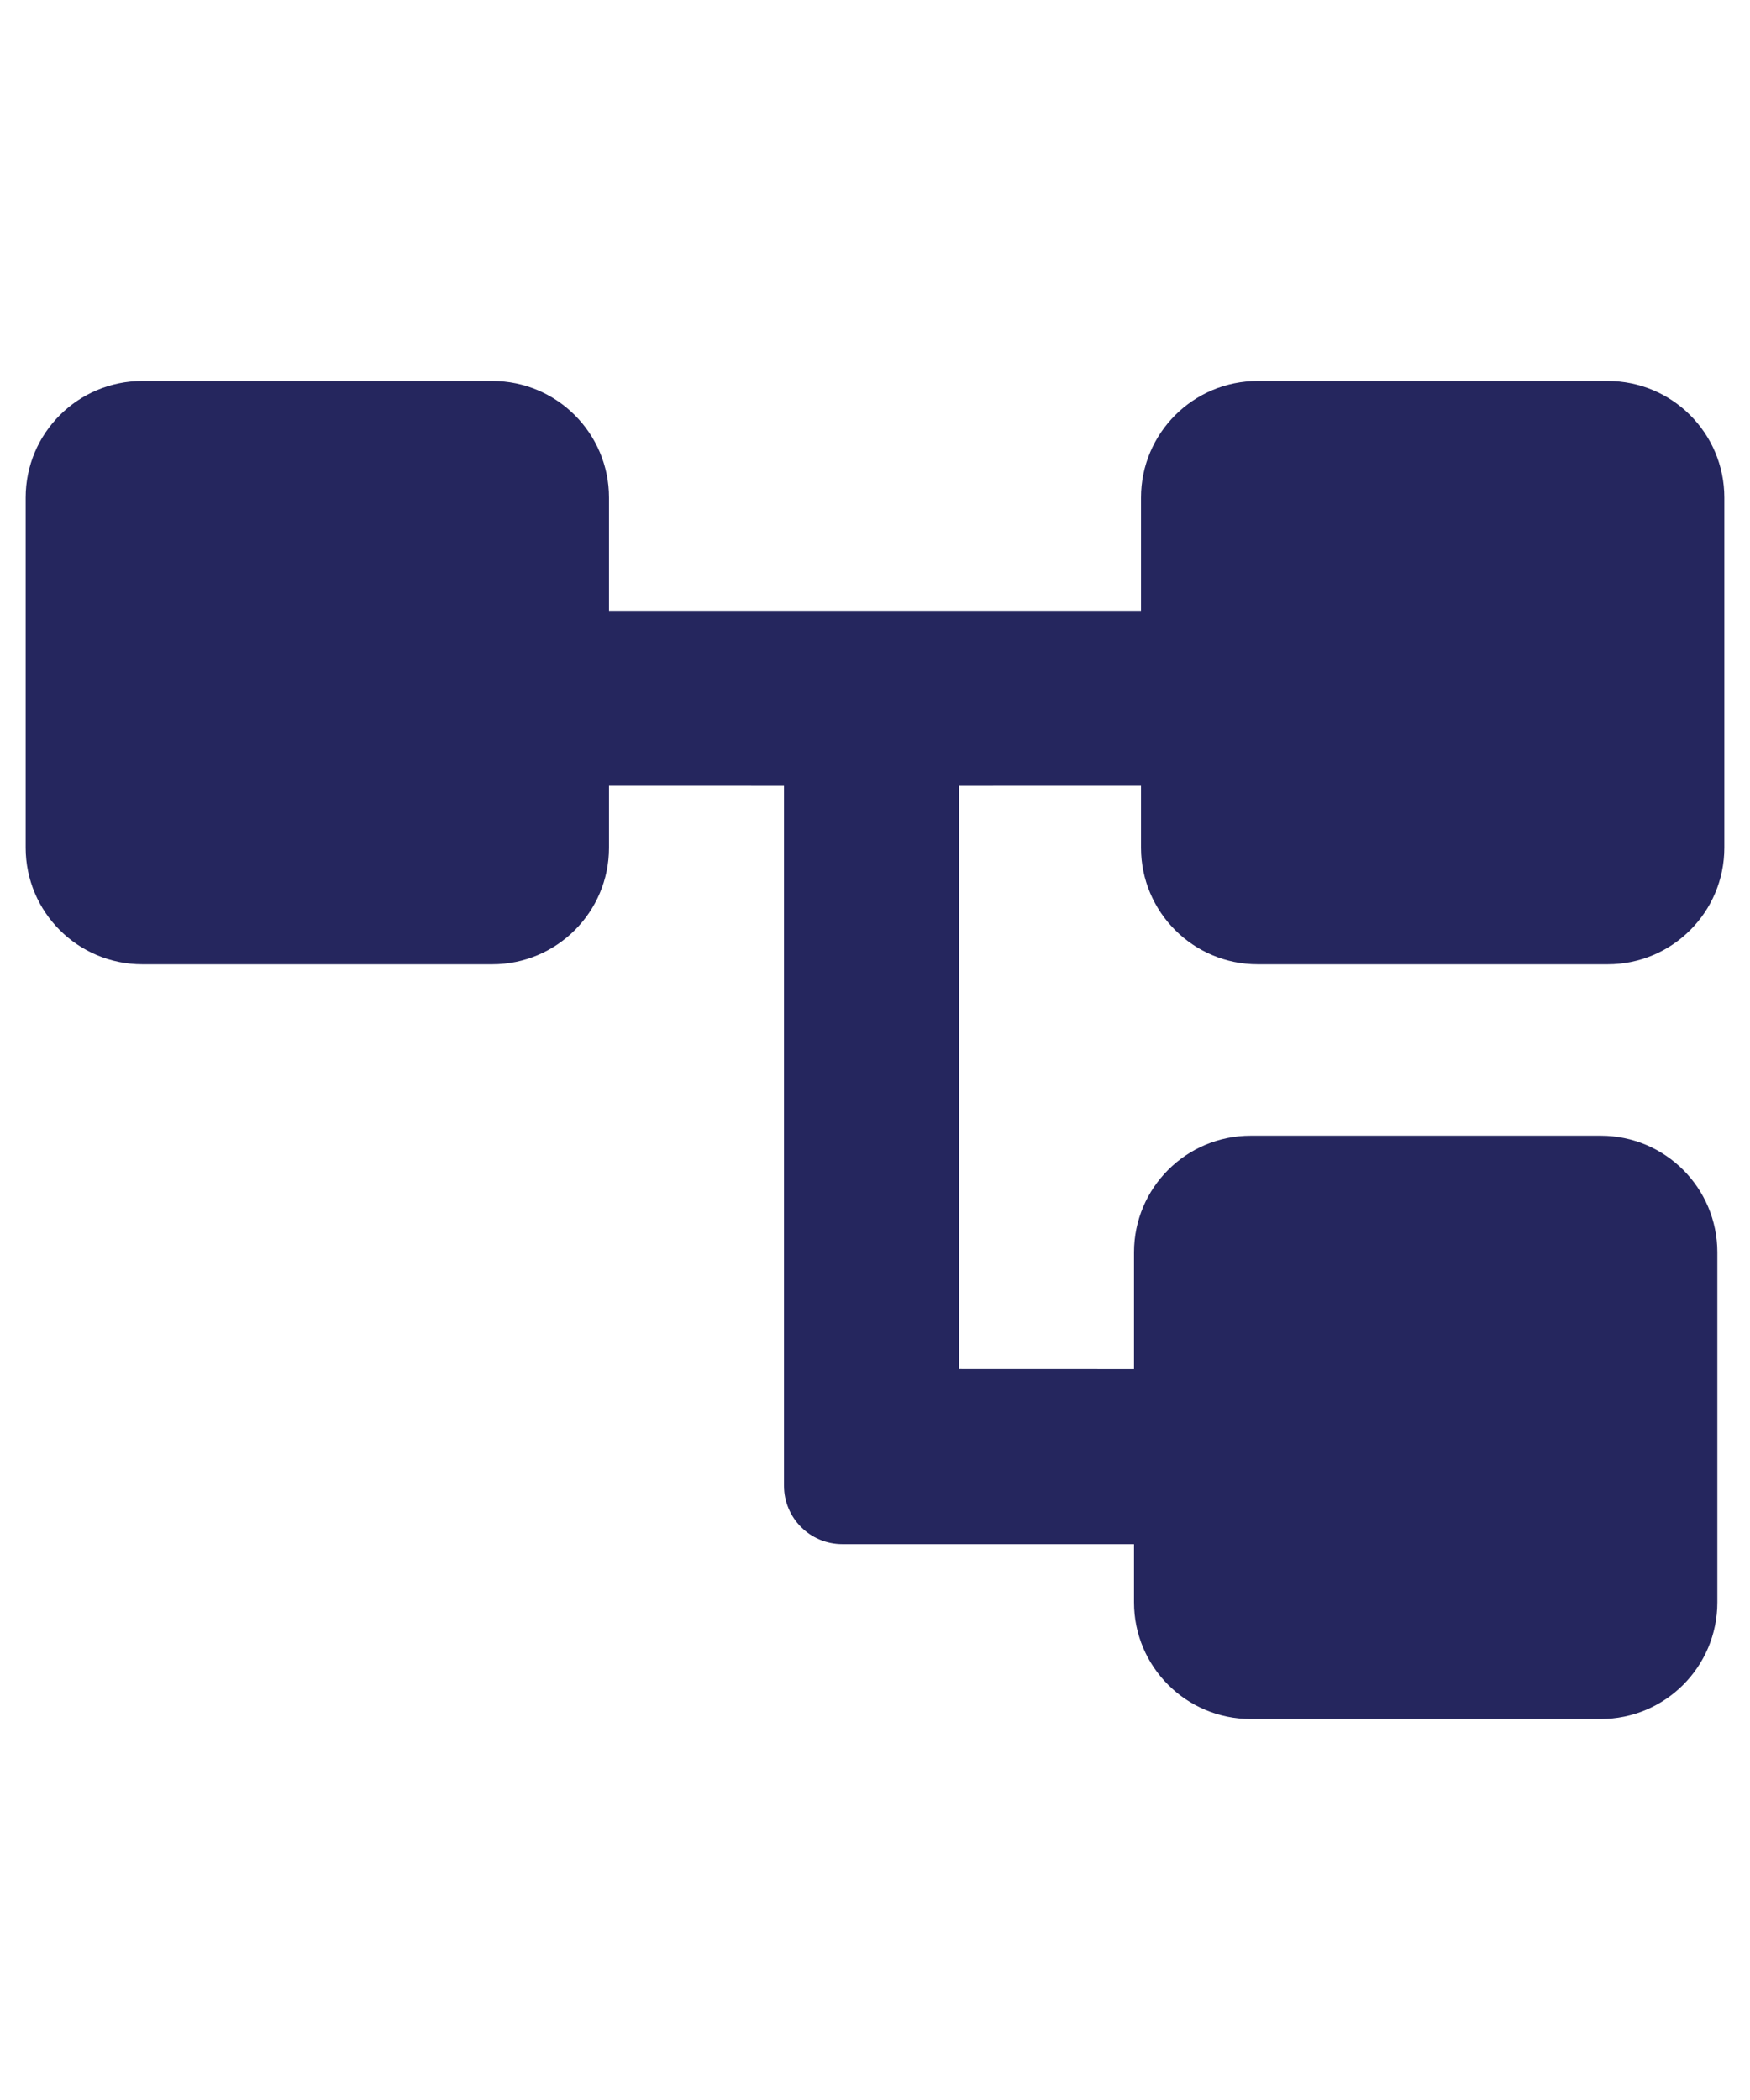 <?xml version="1.0" encoding="UTF-8"?>
<svg width="30px" height="36px" viewBox="0 0 30 36" version="1.1" xmlns="http://www.w3.org/2000/svg" xmlns:xlink="http://www.w3.org/1999/xlink">
    <title>icon-stakeholer-chain</title>
    <g id="icon-stakeholer-chain" stroke="none" stroke-width="1" fill="none" fill-rule="evenodd">
        <path d="M13.44,13.471 L10.44,13.47 L10.44,14.531 C10.44,15.636 9.544,16.531 8.44,16.531 L2.44,16.531 C1.335,16.531 0.44,15.636 0.44,14.531 L0.44,8.531 C0.44,7.427 1.335,6.531 2.44,6.531 L8.44,6.531 C9.544,6.531 10.44,7.427 10.44,8.531 L10.44,10.47 L19.56,10.47 L19.56,8.531 C19.56,7.427 20.456,6.531 21.56,6.531 L27.56,6.531 C28.665,6.531 29.56,7.427 29.56,8.531 L29.56,14.531 C29.56,15.636 28.665,16.531 27.56,16.531 L21.56,16.531 C20.456,16.531 19.56,15.636 19.56,14.531 L19.56,13.47 L16.44,13.471 L16.44,13.471 L16.44,23.47 L19.44,23.471 L19.44,21.469 C19.44,20.364 20.335,19.469 21.44,19.469 L27.44,19.469 C28.544,19.469 29.44,20.364 29.44,21.469 L29.44,27.469 C29.44,28.573 28.544,29.469 27.44,29.469 L21.44,29.469 C20.335,29.469 19.44,28.573 19.44,27.469 L19.44,26.471 L19.44,26.471 L14.44,26.471 C13.887,26.471 13.44,26.023 13.44,25.471 L13.44,13.471 Z" id="Combined-Shape" fill="#25265E"></path>
    </g>
</svg>
